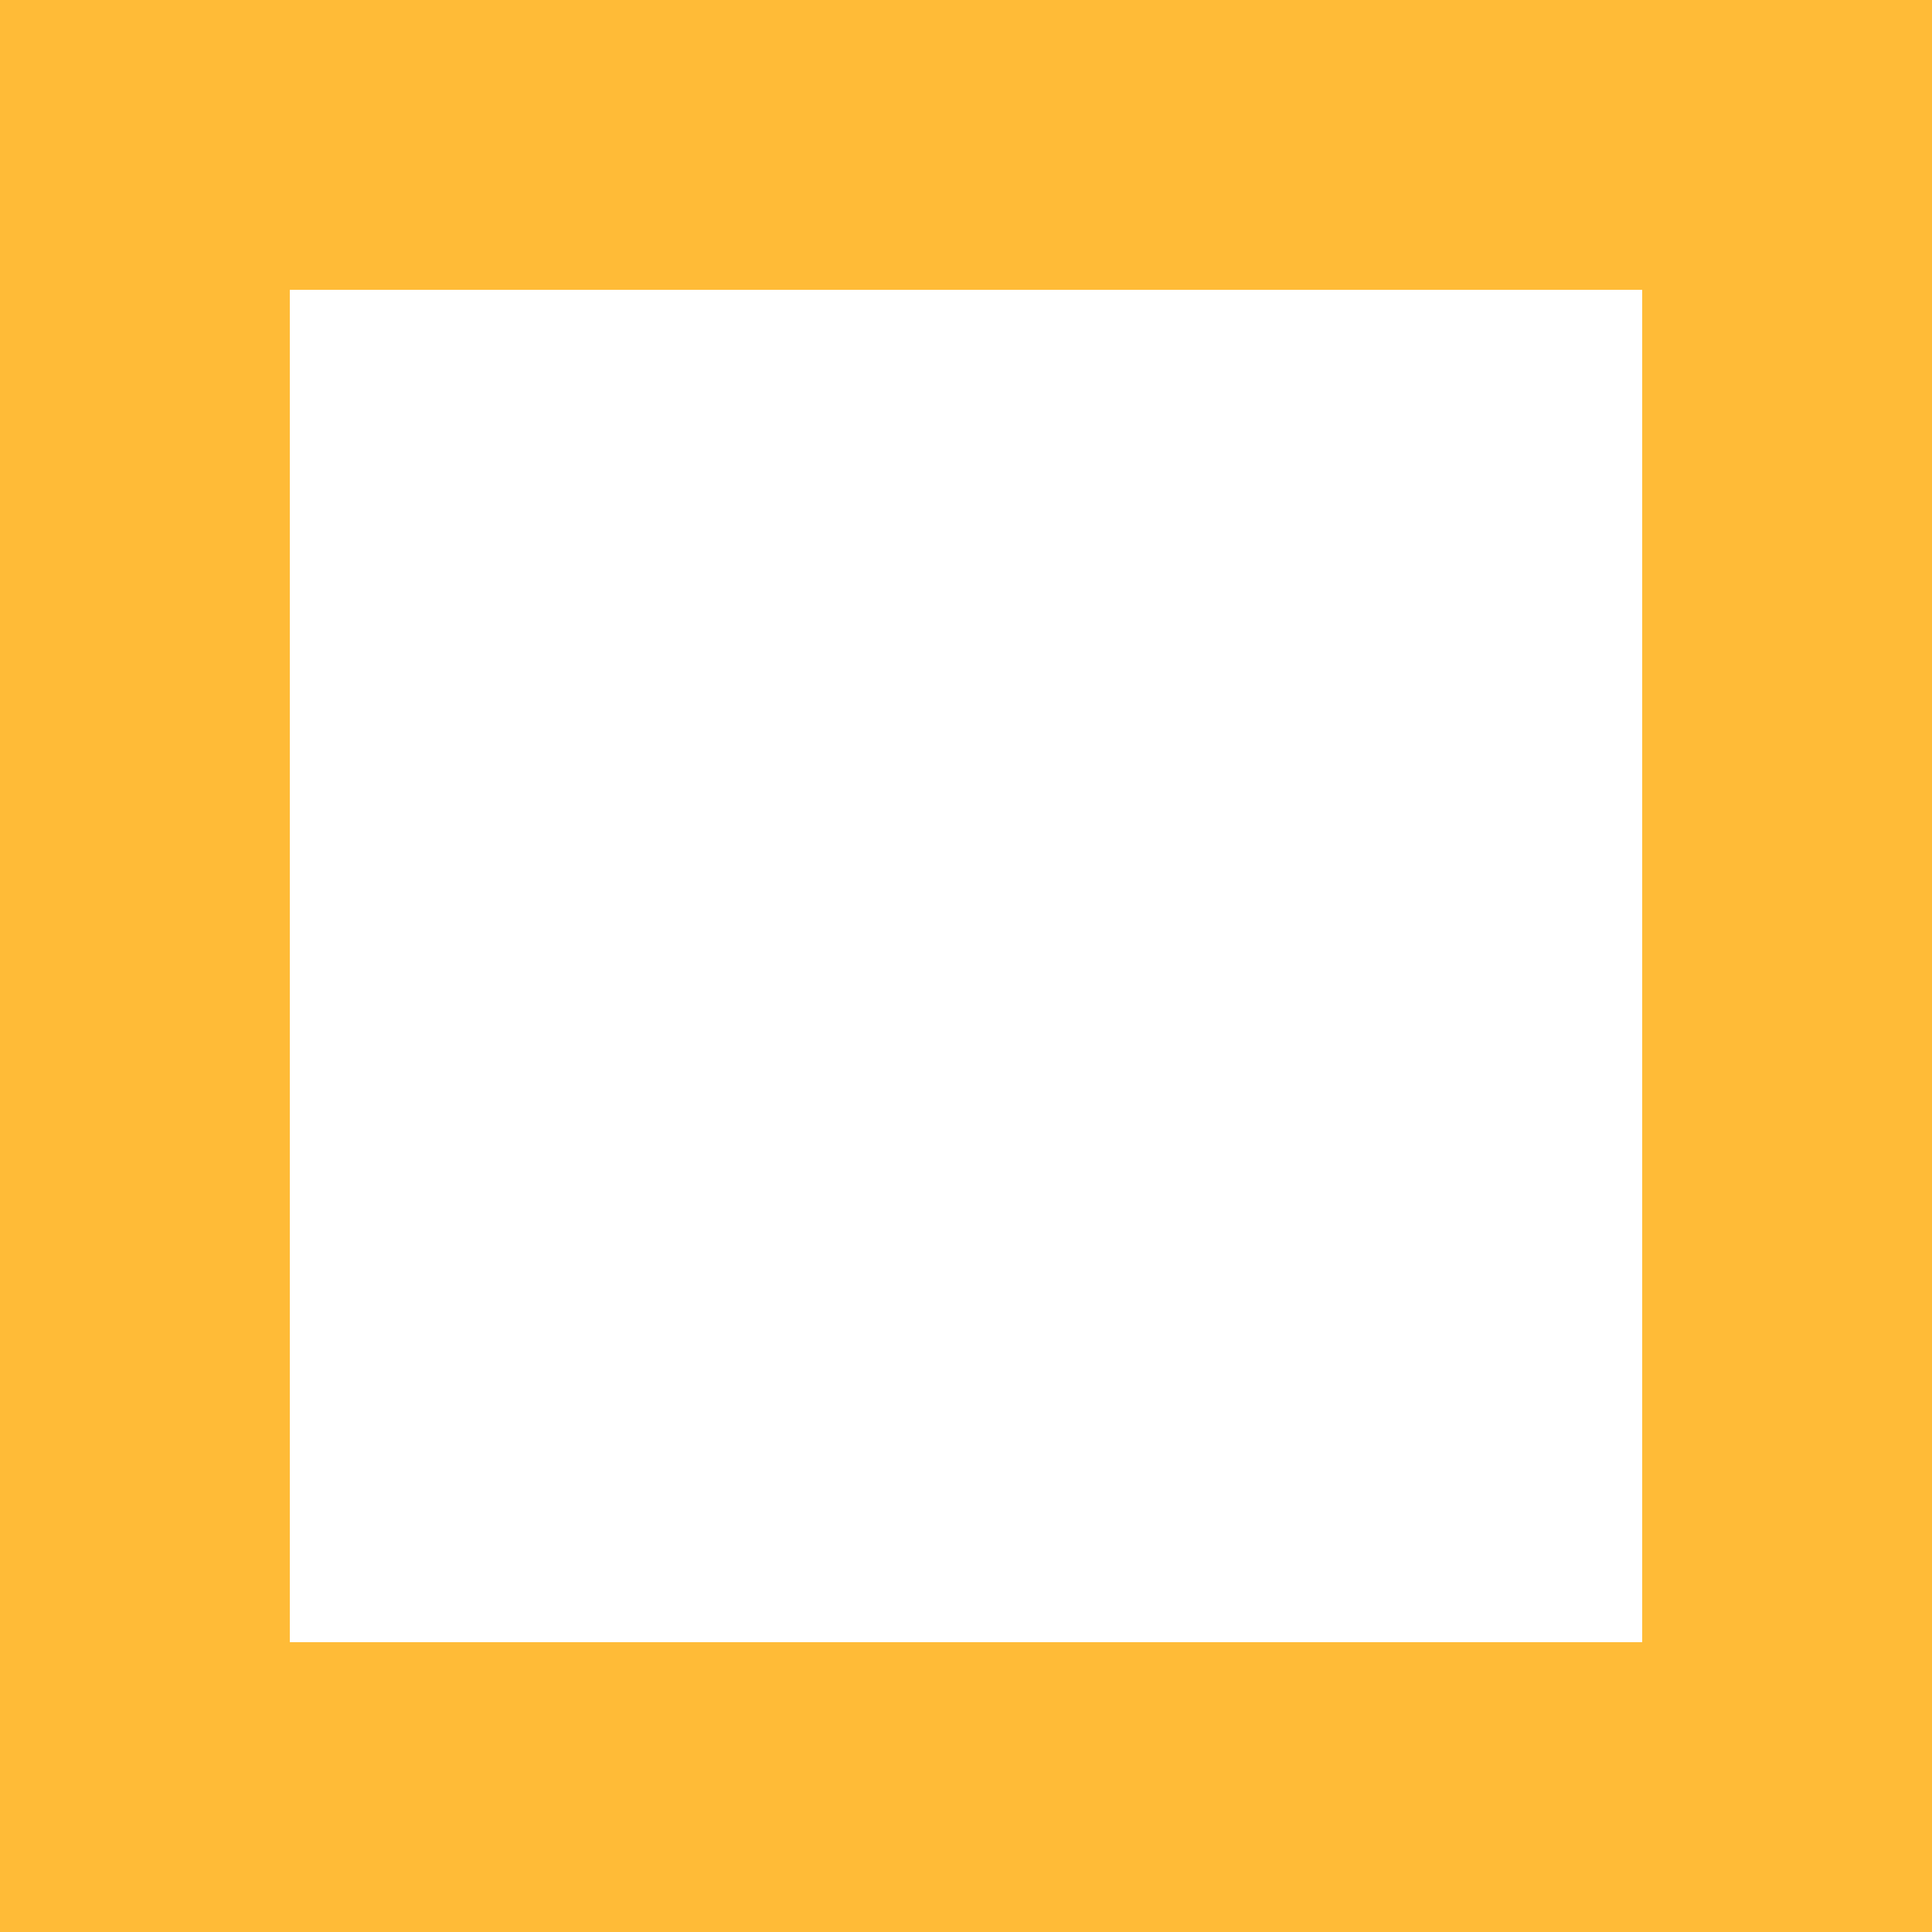 <svg width="20" height="20" viewBox="0 0 20 20" fill="none" xmlns="http://www.w3.org/2000/svg">
<path d="M0 0H20V20H0V0Z" fill="white"/>
<path fill-rule="evenodd" clip-rule="evenodd" d="M17 3H3V17H17V3ZM0 0V20H20V0H0Z" fill="#FFBB37"/>
</svg>

